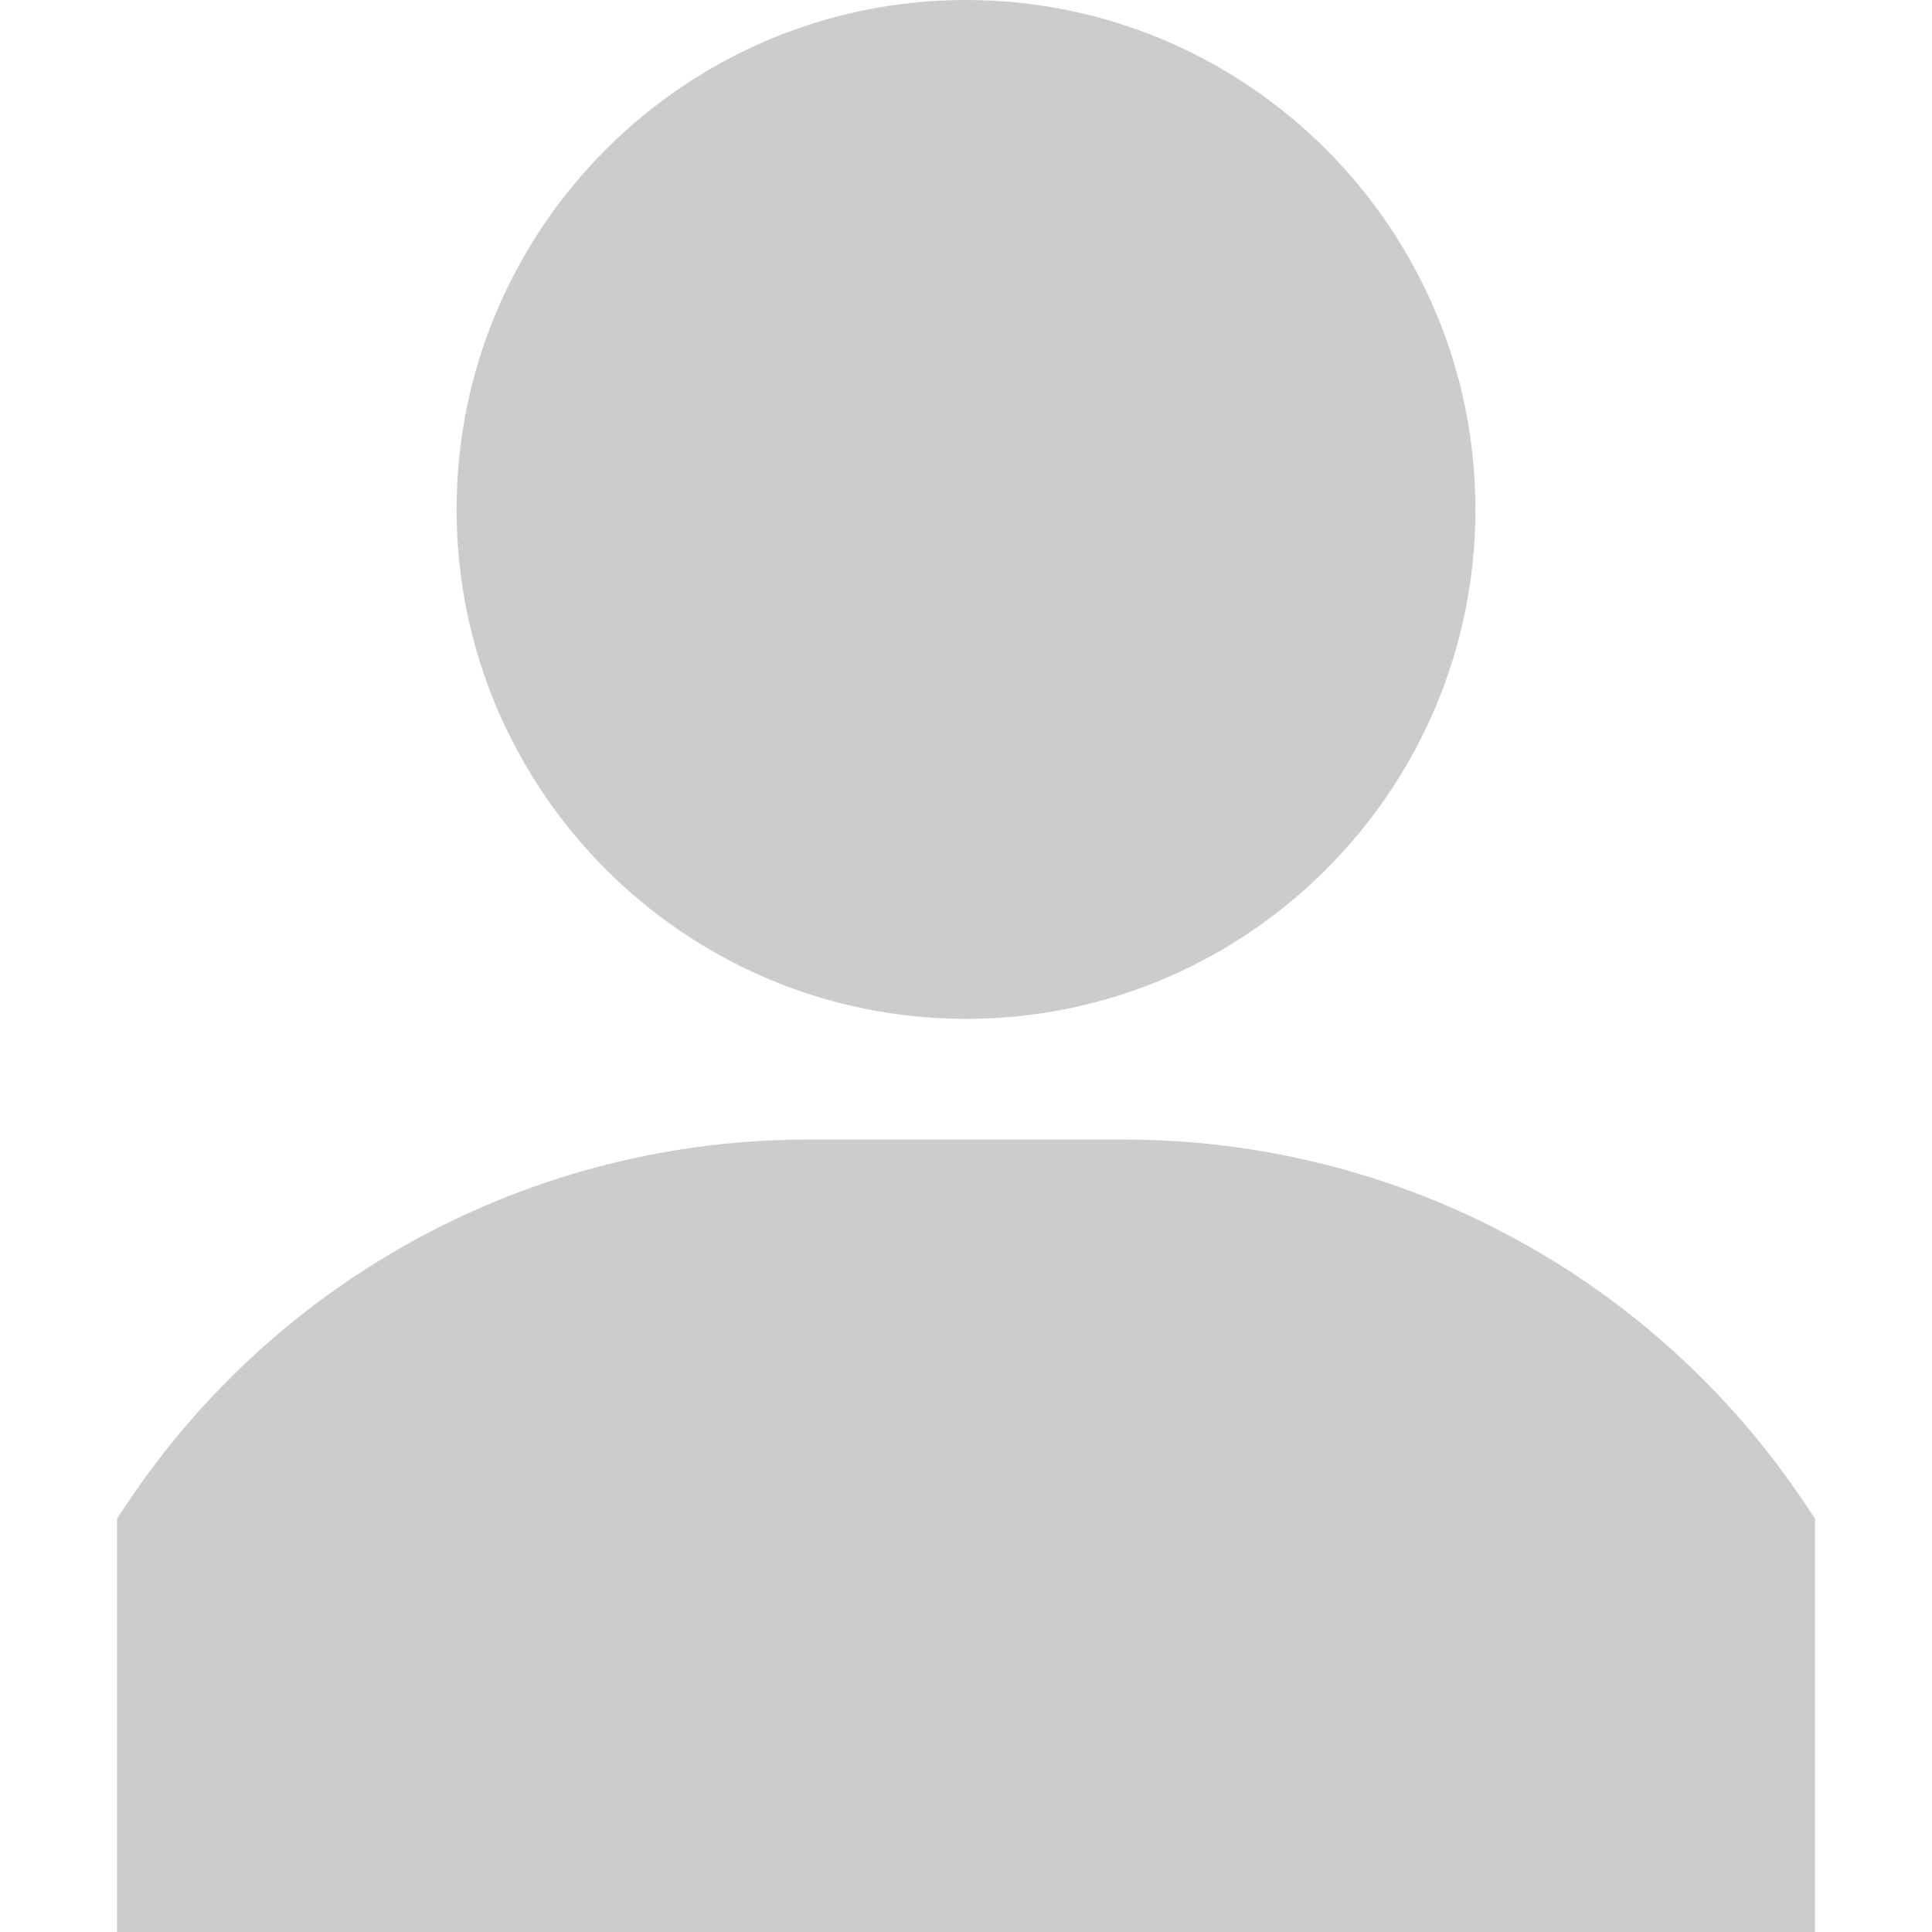<svg width="25" height="25" viewBox="0 0 25 25" fill="none" xmlns="http://www.w3.org/2000/svg">
<g opacity="0.2">
<path d="M12.5 0C8.865 0 5.908 2.957 5.908 6.592C5.908 10.227 8.865 13.184 12.5 13.184C16.135 13.184 19.092 10.227 19.092 6.592C19.092 2.957 16.135 0 12.5 0Z" fill="black"/>
<path d="M23.363 19.467C21.393 16.511 18.095 14.746 14.543 14.746H10.457C6.905 14.746 3.607 16.511 1.637 19.467L1.514 19.651V25H23.486H23.486V19.651L23.363 19.467Z" fill="black"/>
</g>
</svg>
